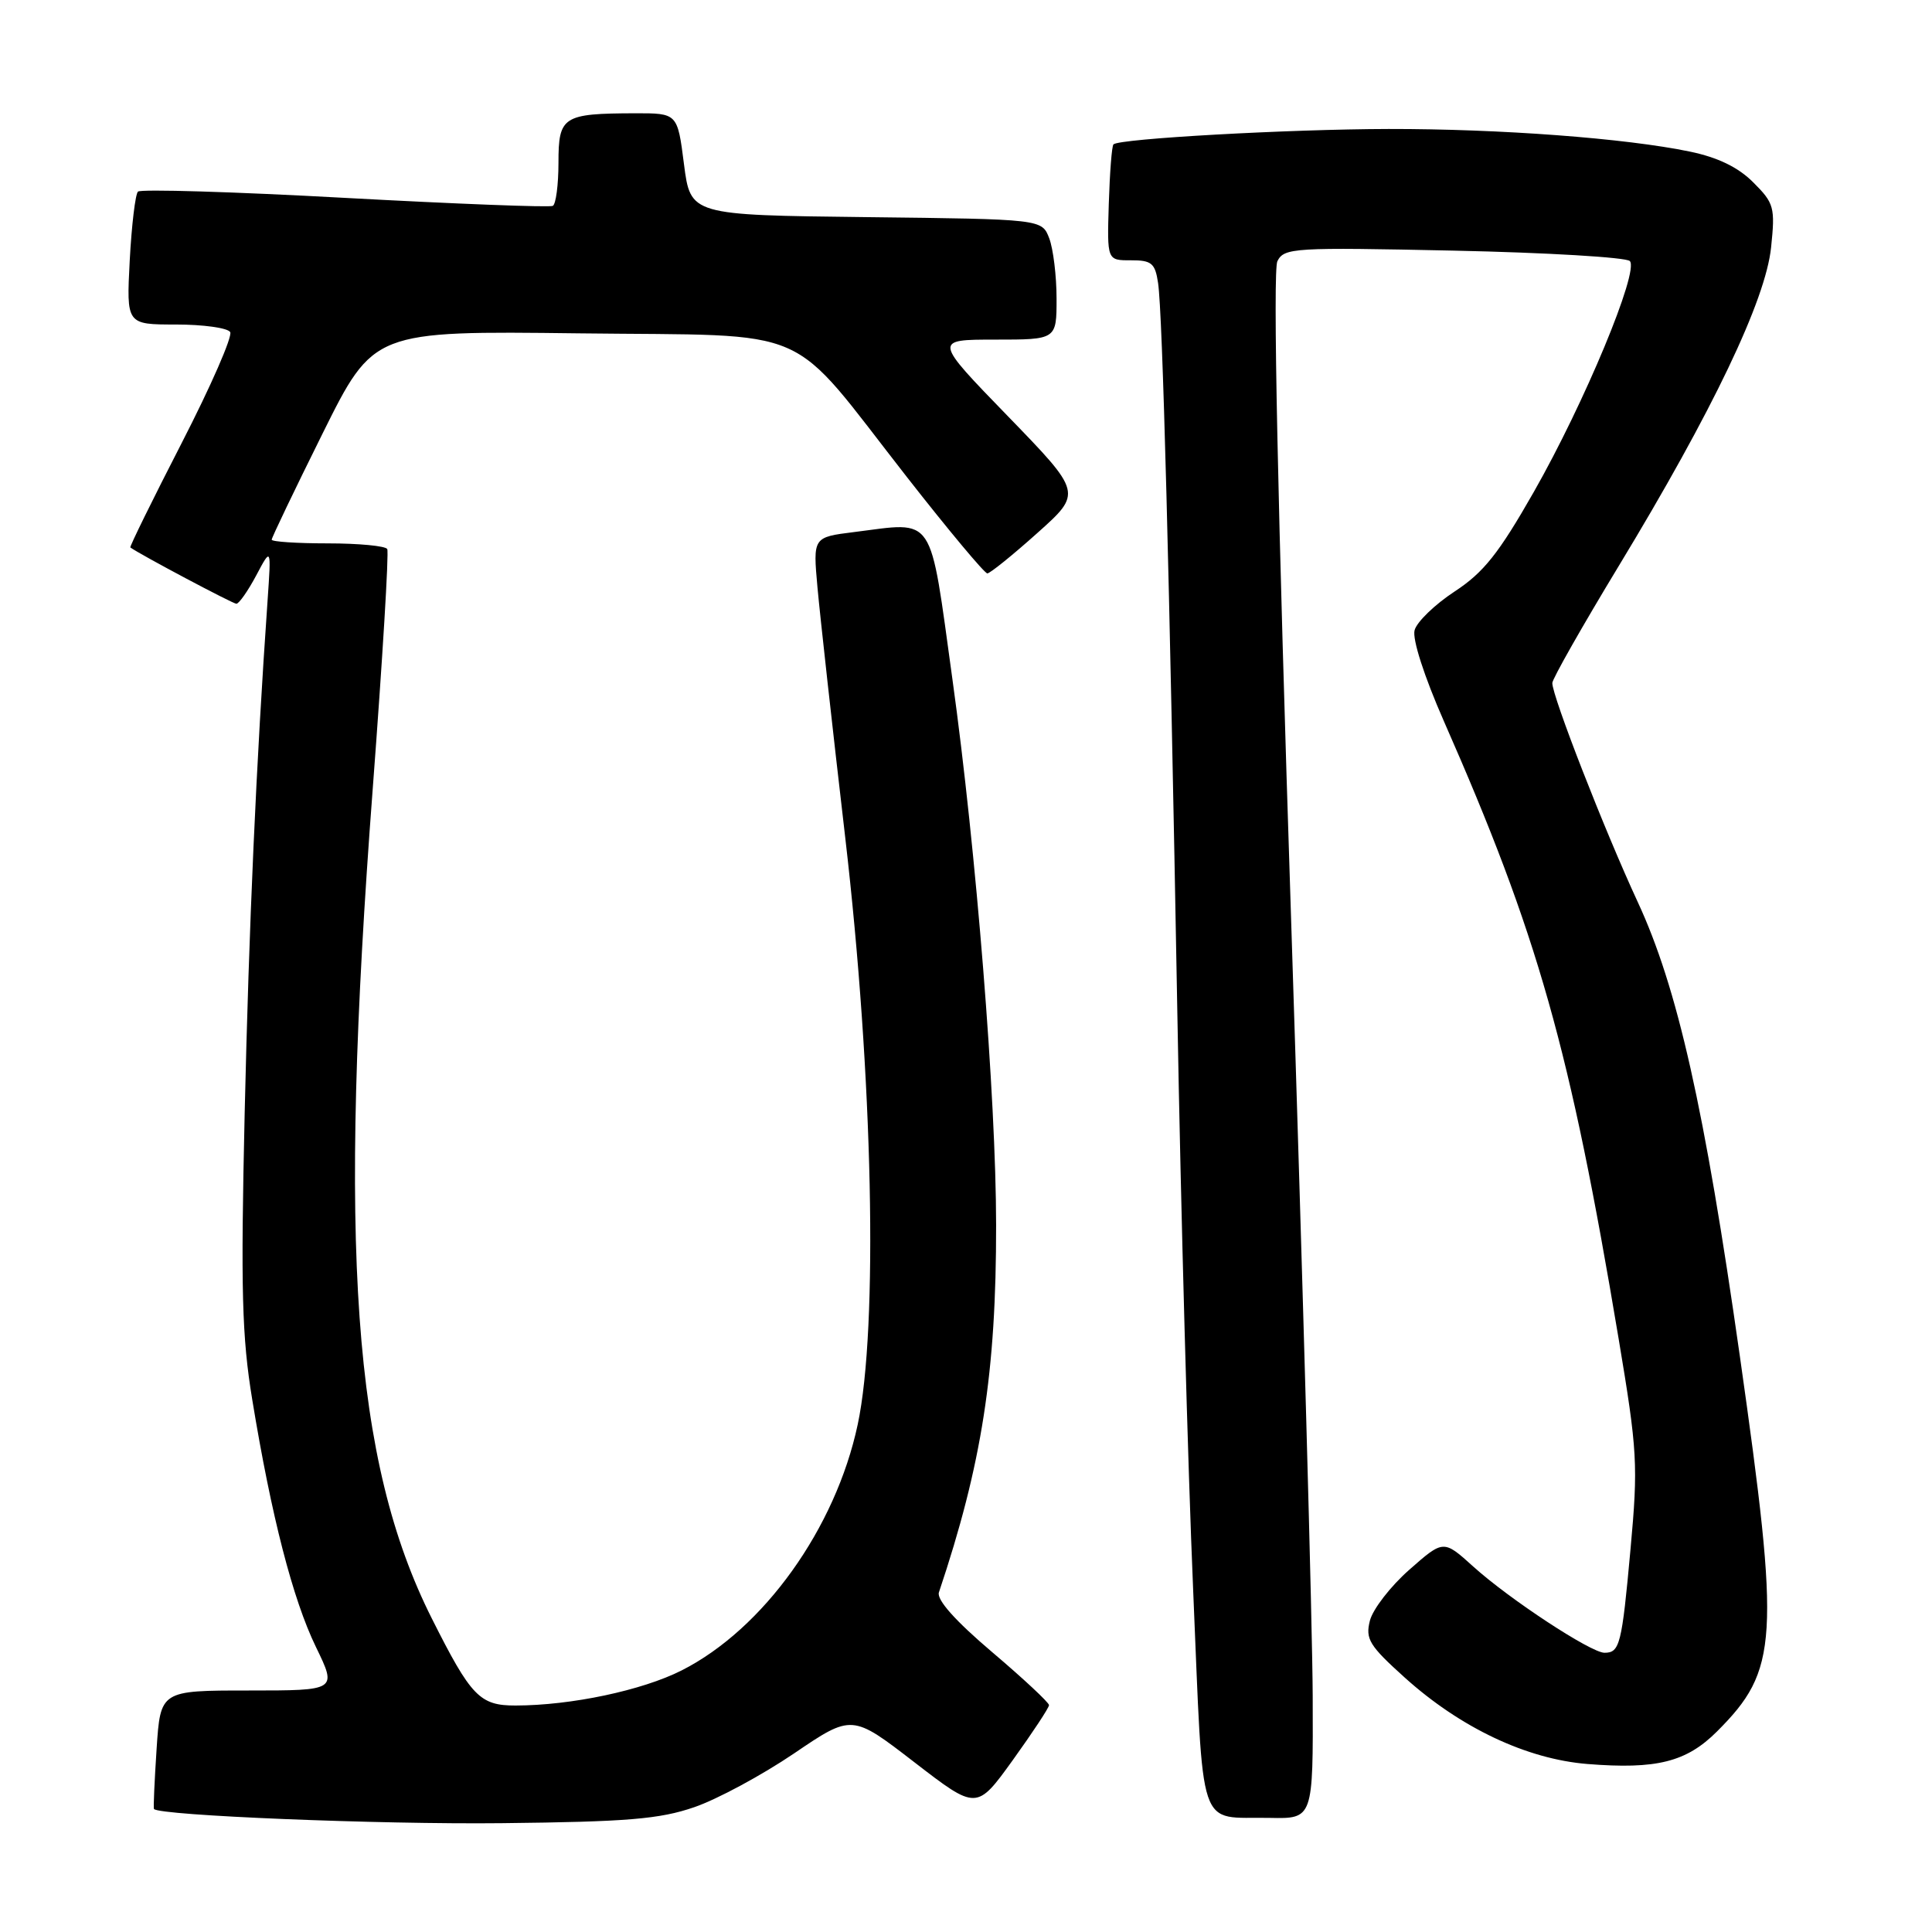 <?xml version="1.0" encoding="UTF-8" standalone="no"?>
<!DOCTYPE svg PUBLIC "-//W3C//DTD SVG 1.1//EN" "http://www.w3.org/Graphics/SVG/1.1/DTD/svg11.dtd" >
<svg xmlns="http://www.w3.org/2000/svg" xmlns:xlink="http://www.w3.org/1999/xlink" version="1.1" viewBox="0 0 256 256">
 <g >
 <path fill="currentColor"
d=" M 92.00 239.46 C 95.03 238.42 100.96 235.22 105.20 232.35 C 112.89 227.13 112.89 227.13 121.15 233.50 C 129.41 239.87 129.41 239.87 134.21 233.21 C 136.84 229.55 139.00 226.28 139.00 225.94 C 139.00 225.60 135.61 222.43 131.46 218.91 C 126.57 214.76 124.09 211.97 124.41 211.00 C 130.11 194.02 132.01 181.81 131.99 162.29 C 131.98 145.49 129.36 112.75 126.20 90.00 C 123.13 67.81 124.02 69.14 113.18 70.50 C 107.72 71.18 107.72 71.18 108.32 77.84 C 108.65 81.50 110.30 96.42 112.00 111.00 C 115.68 142.64 116.39 175.91 113.65 188.76 C 110.72 202.51 101.18 215.84 90.32 221.34 C 85.08 223.99 75.69 225.98 68.32 225.99 C 63.57 226.00 62.42 224.81 57.22 214.46 C 46.76 193.65 44.76 165.53 49.39 104.50 C 50.68 87.45 51.55 73.16 51.31 72.75 C 51.08 72.34 47.53 72.00 43.44 72.00 C 39.35 72.00 36.00 71.78 36.00 71.51 C 36.00 71.24 39.04 64.90 42.75 57.43 C 49.50 43.84 49.50 43.84 76.69 44.17 C 108.48 44.56 104.06 42.62 120.20 63.25 C 125.68 70.26 130.47 75.99 130.83 75.98 C 131.20 75.96 134.18 73.56 137.45 70.63 C 143.40 65.31 143.40 65.31 133.55 55.15 C 123.70 45.00 123.70 45.00 131.85 45.00 C 140.00 45.00 140.00 45.00 140.00 39.57 C 140.00 36.58 139.56 32.98 139.03 31.58 C 138.06 29.04 138.06 29.04 114.78 28.77 C 91.50 28.50 91.50 28.50 90.63 21.75 C 89.77 15.00 89.77 15.00 84.13 15.01 C 74.58 15.04 74.00 15.41 74.00 21.56 C 74.00 24.49 73.66 27.06 73.25 27.28 C 72.84 27.50 60.44 27.02 45.71 26.22 C 30.97 25.41 18.63 25.04 18.28 25.39 C 17.93 25.74 17.44 29.85 17.19 34.51 C 16.75 43.00 16.75 43.00 23.32 43.00 C 26.93 43.00 30.16 43.45 30.50 44.00 C 30.84 44.55 27.95 51.16 24.08 58.69 C 20.21 66.22 17.15 72.45 17.27 72.54 C 18.60 73.50 30.85 80.00 31.32 80.00 C 31.67 80.00 32.85 78.31 33.95 76.25 C 35.94 72.50 35.94 72.50 35.46 79.50 C 33.95 101.07 32.99 122.60 32.42 147.50 C 31.89 170.94 32.05 177.13 33.43 185.50 C 35.96 200.92 38.80 211.94 41.87 218.25 C 44.66 224.00 44.66 224.00 32.96 224.00 C 21.26 224.00 21.26 224.00 20.75 231.75 C 20.47 236.01 20.31 239.59 20.40 239.70 C 21.12 240.57 50.29 241.76 66.50 241.58 C 83.15 241.40 87.42 241.04 92.00 239.46 Z  M 173.94 224.75 C 173.91 215.81 172.63 169.80 171.10 122.50 C 169.28 66.64 168.64 35.84 169.26 34.61 C 170.16 32.83 171.41 32.76 192.65 33.21 C 204.99 33.47 215.48 34.10 215.96 34.59 C 217.22 35.91 209.96 53.38 203.24 65.18 C 198.59 73.34 196.59 75.86 192.74 78.38 C 190.12 80.10 187.73 82.41 187.44 83.51 C 187.12 84.69 188.72 89.64 191.30 95.51 C 203.80 123.91 208.03 138.85 214.48 177.41 C 216.97 192.29 217.07 194.11 216.05 205.29 C 214.90 217.95 214.63 219.00 212.60 219.00 C 210.81 219.00 200.00 211.90 195.23 207.59 C 191.27 204.01 191.27 204.01 186.75 207.99 C 184.26 210.18 181.91 213.22 181.52 214.74 C 180.90 217.18 181.43 218.05 186.16 222.31 C 193.55 228.96 202.30 233.09 210.35 233.74 C 219.50 234.47 223.45 233.48 227.50 229.44 C 235.65 221.29 235.89 217.36 230.54 179.70 C 225.87 146.86 222.28 130.87 217.00 119.50 C 212.62 110.06 205.66 92.21 205.69 90.50 C 205.70 89.95 209.66 82.97 214.49 75.00 C 226.93 54.48 233.96 39.77 234.68 32.77 C 235.23 27.48 235.08 26.92 232.32 24.17 C 230.32 22.16 227.63 20.86 223.93 20.09 C 215.38 18.31 198.74 17.07 184.00 17.09 C 170.72 17.12 148.30 18.37 147.54 19.13 C 147.32 19.34 147.05 22.89 146.92 27.01 C 146.69 34.50 146.69 34.50 149.84 34.49 C 152.59 34.48 153.06 34.87 153.45 37.49 C 154.05 41.50 154.96 76.03 156.00 134.00 C 156.46 160.12 157.41 194.64 158.10 210.71 C 159.51 243.56 158.55 240.69 168.25 240.88 C 174.00 241.00 174.00 241.00 173.94 224.75 Z "/>
</g>
</svg>